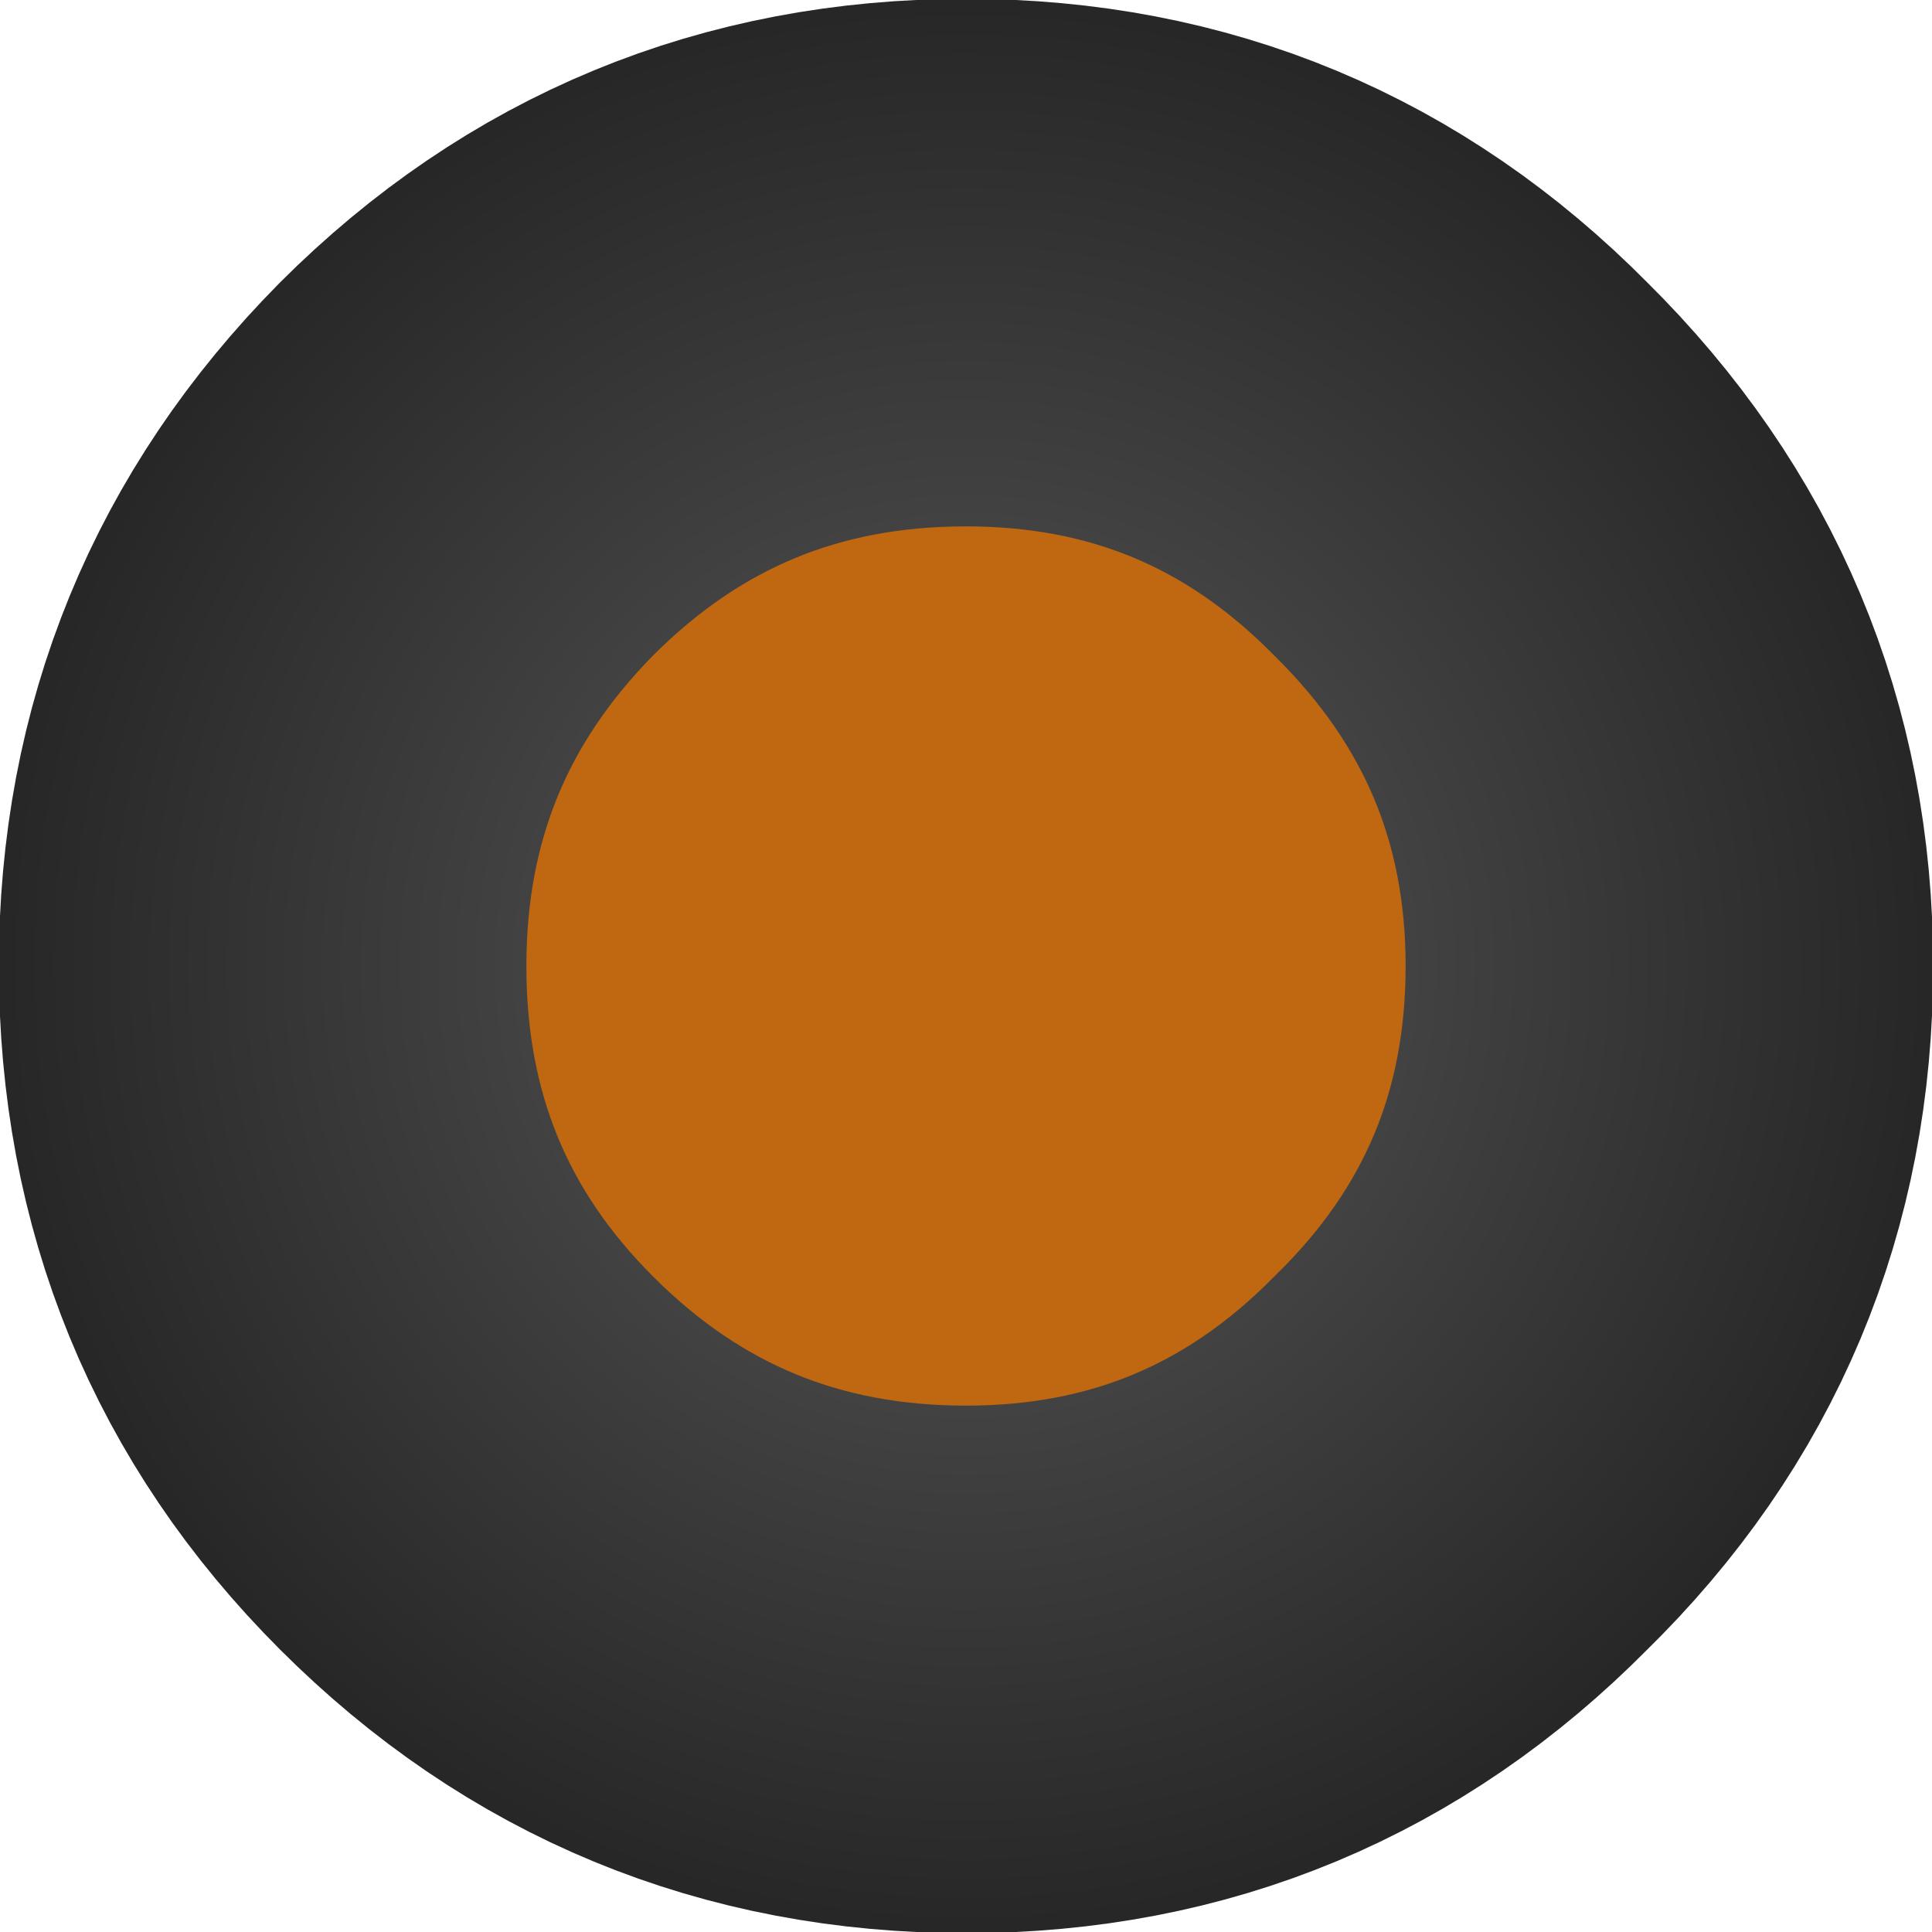 <?xml version="1.0" encoding="UTF-8" standalone="no"?>
<svg xmlns:ffdec="https://www.free-decompiler.com/flash" xmlns:xlink="http://www.w3.org/1999/xlink" ffdec:objectType="shape" height="41.2px" width="41.2px" xmlns="http://www.w3.org/2000/svg">
  <g transform="matrix(1.0, 0.0, 0.0, 1.0, 20.6, 20.6)">
    <path d="M10.55 -10.6 Q15.0 -6.2 15.0 0.0 15.0 6.25 10.55 10.6 6.2 15.0 0.0 15.0 -6.25 15.0 -10.65 10.6 -15.0 6.25 -15.0 0.0 -15.0 -6.2 -10.65 -10.6 -6.25 -15.0 0.0 -15.0 6.2 -15.0 10.55 -10.6" fill="#bb6005" fill-opacity="0.949" fill-rule="evenodd" stroke="none"/>
    <path d="M10.55 -10.6 Q15.0 -6.2 15.0 0.0 15.0 6.25 10.55 10.6 6.2 15.0 0.0 15.0 -6.25 15.0 -10.65 10.6 -15.0 6.25 -15.0 0.0 -15.0 -6.2 -10.65 -10.6 -6.25 -15.0 0.0 -15.0 6.2 -15.0 10.55 -10.6 Z" fill="none" stroke="url(#gradient0)" stroke-linecap="butt" stroke-linejoin="miter-clip" stroke-miterlimit="3.0" stroke-width="11.25"/>
  </g>
  <defs>
    <radialGradient cx="0" cy="0" gradientTransform="matrix(0.025, 0.0, 0.0, 0.025, 0.0, 0.0)" gradientUnits="userSpaceOnUse" id="gradient0" r="819.2" spreadMethod="pad">
      <stop offset="0.0" stop-color="#5b5959"/>
      <stop offset="1.0" stop-color="#272727"/>
    </radialGradient>
  </defs>
</svg>
